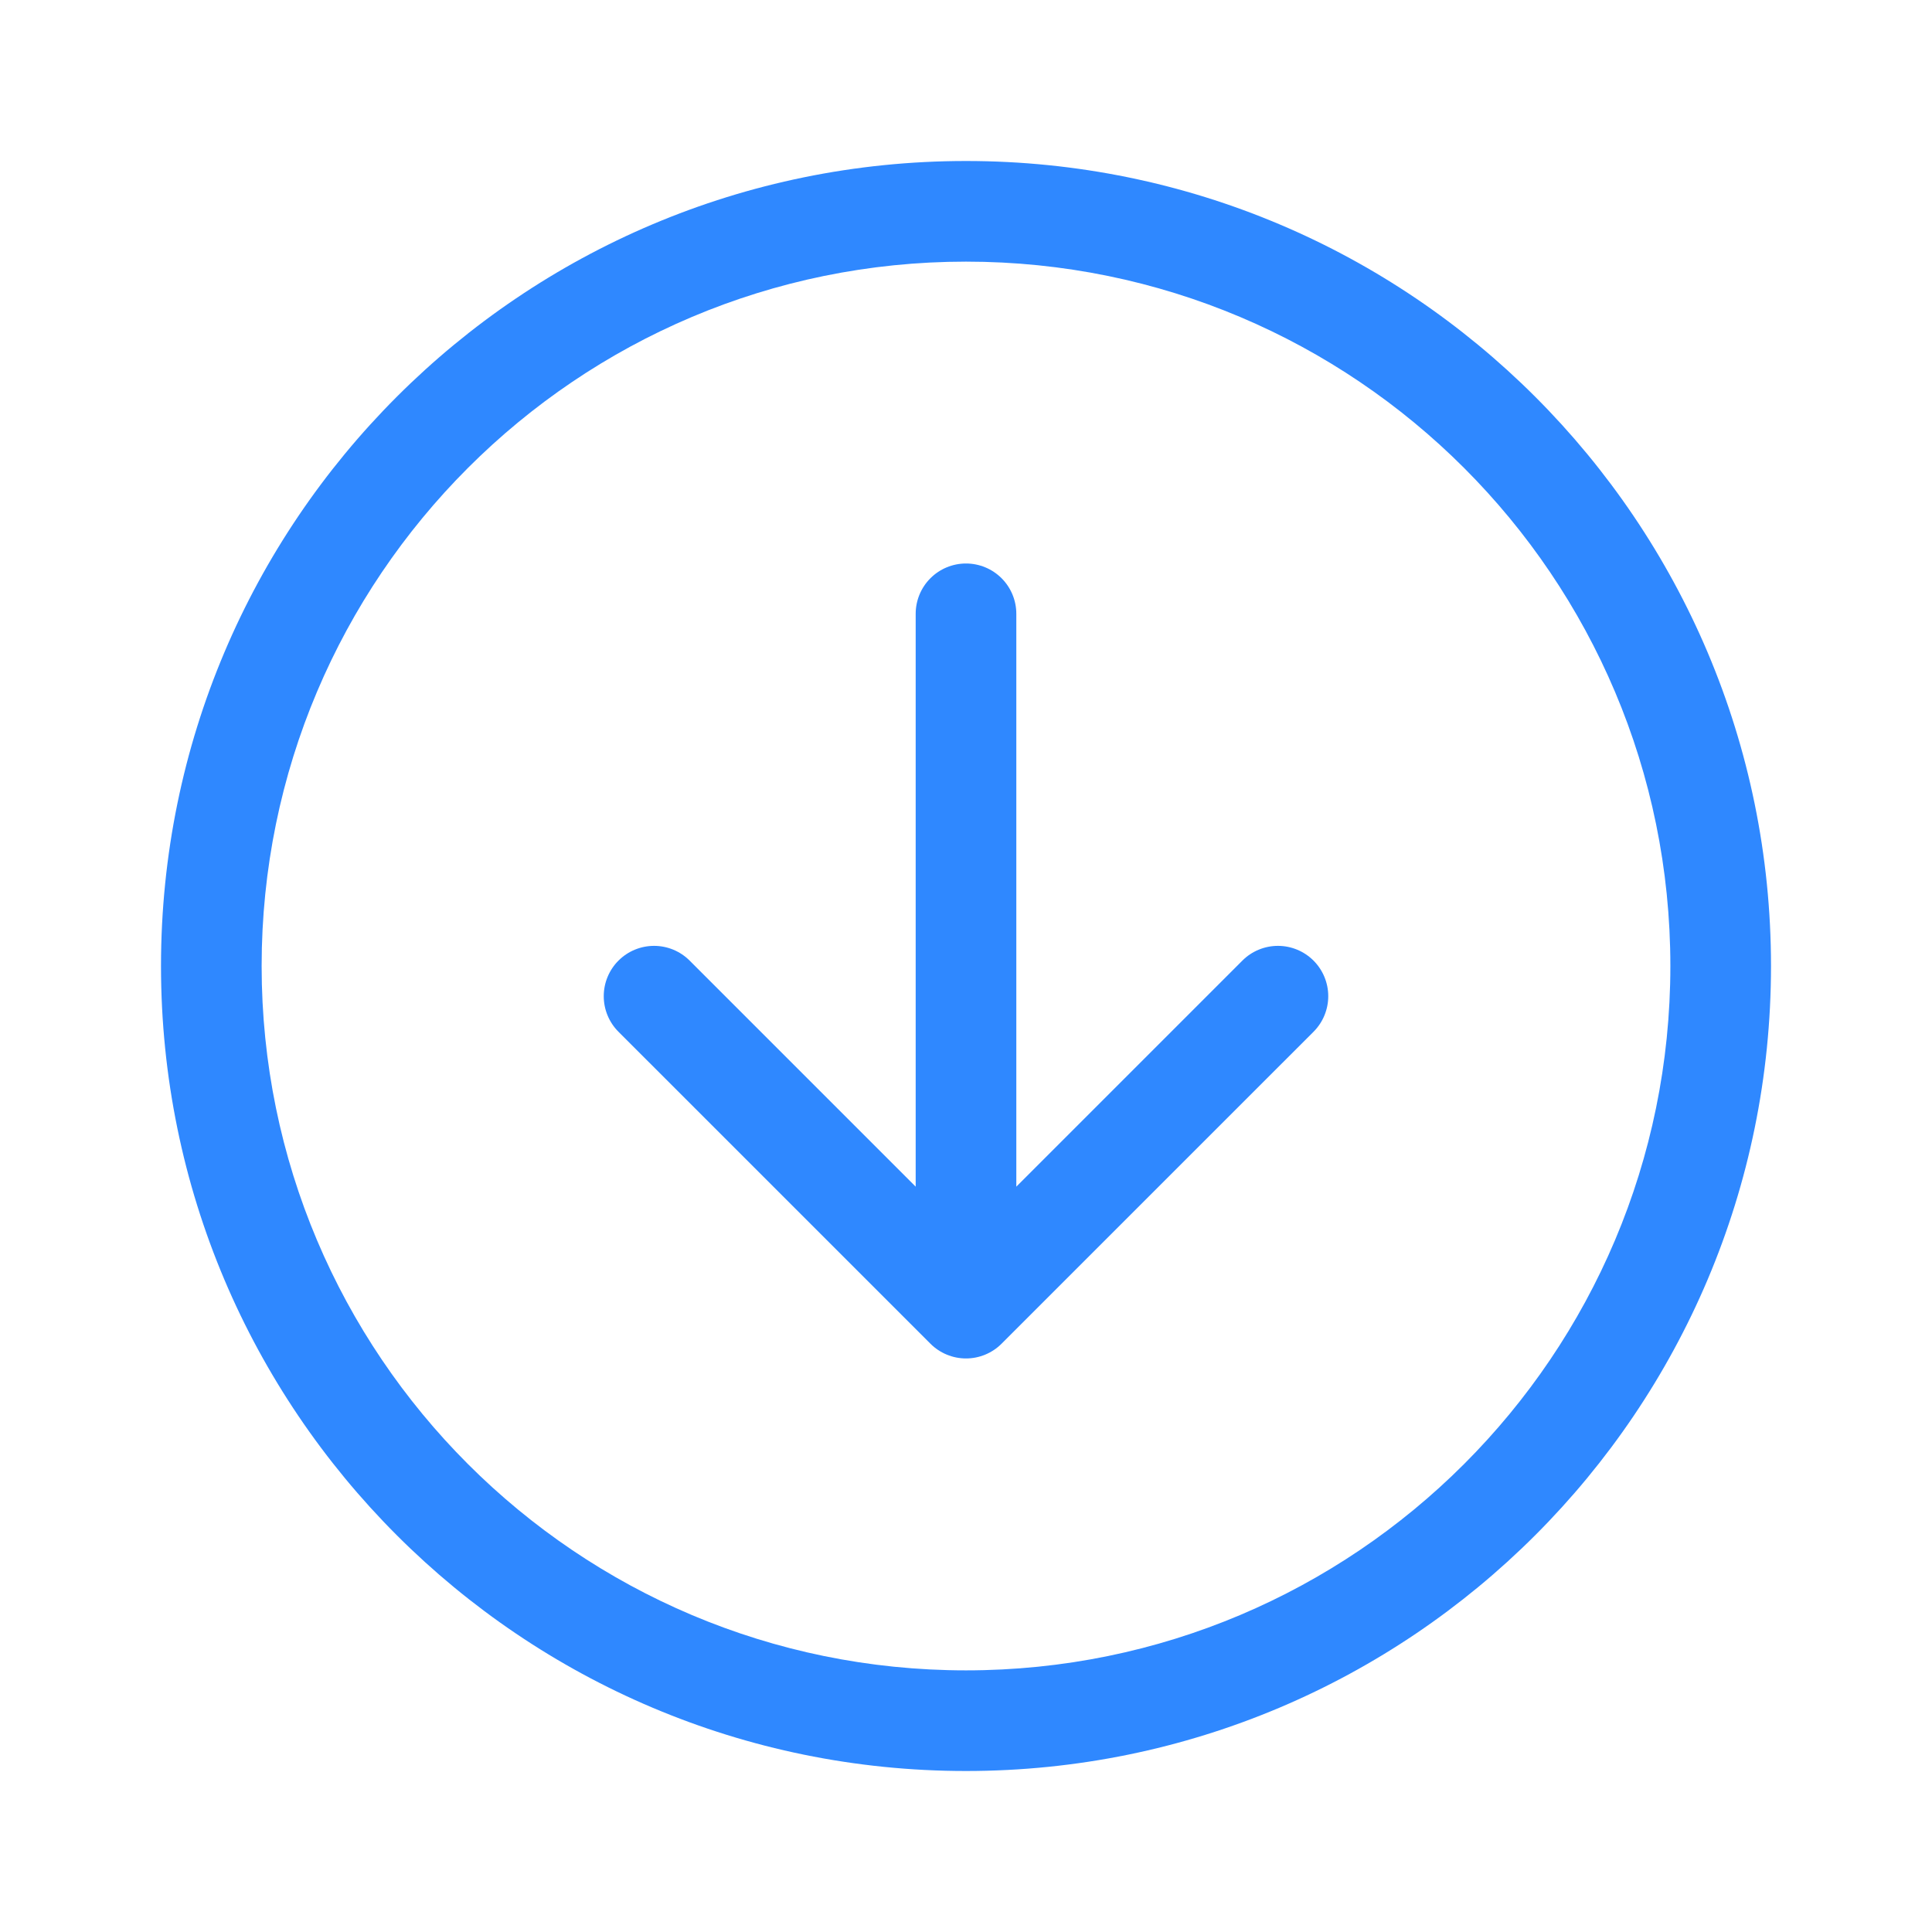 <svg width="90" height="90" viewBox="0 0 90 90" fill="none" xmlns="http://www.w3.org/2000/svg">
<path d="M28.811 44.749C29.029 44.531 29.287 44.358 29.572 44.24C29.856 44.123 30.161 44.062 30.469 44.062C30.777 44.062 31.081 44.123 31.366 44.24C31.65 44.358 31.909 44.531 32.126 44.749L42.656 55.279V28.594C42.656 27.972 42.903 27.376 43.343 26.936C43.782 26.497 44.378 26.25 45 26.25C45.622 26.25 46.218 26.497 46.657 26.936C47.097 27.376 47.344 27.972 47.344 28.594V55.279L57.874 44.749C58.313 44.309 58.91 44.062 59.531 44.062C60.153 44.062 60.749 44.309 61.189 44.749C61.628 45.188 61.875 45.785 61.875 46.406C61.875 47.028 61.628 47.624 61.189 48.064L46.657 62.595C46.44 62.813 46.181 62.985 45.897 63.103C45.613 63.221 45.308 63.282 45 63.282C44.692 63.282 44.387 63.221 44.103 63.103C43.819 62.985 43.56 62.813 43.343 62.595L28.811 48.064C28.593 47.846 28.421 47.588 28.303 47.303C28.185 47.019 28.125 46.714 28.125 46.406C28.125 46.098 28.185 45.794 28.303 45.509C28.421 45.225 28.593 44.966 28.811 44.749V44.749ZM7.5 45C7.5 24.289 24.289 7.5 45 7.5C65.711 7.5 82.5 24.289 82.5 45C82.5 65.711 65.711 82.5 45 82.5C24.289 82.5 7.5 65.711 7.5 45ZM45 12.188C26.878 12.188 12.188 26.878 12.188 45C12.188 63.122 26.878 77.812 45 77.812C63.122 77.812 77.812 63.122 77.812 45C77.812 26.878 63.122 12.188 45 12.188Z" fill="#2F88FF"/>
</svg>
